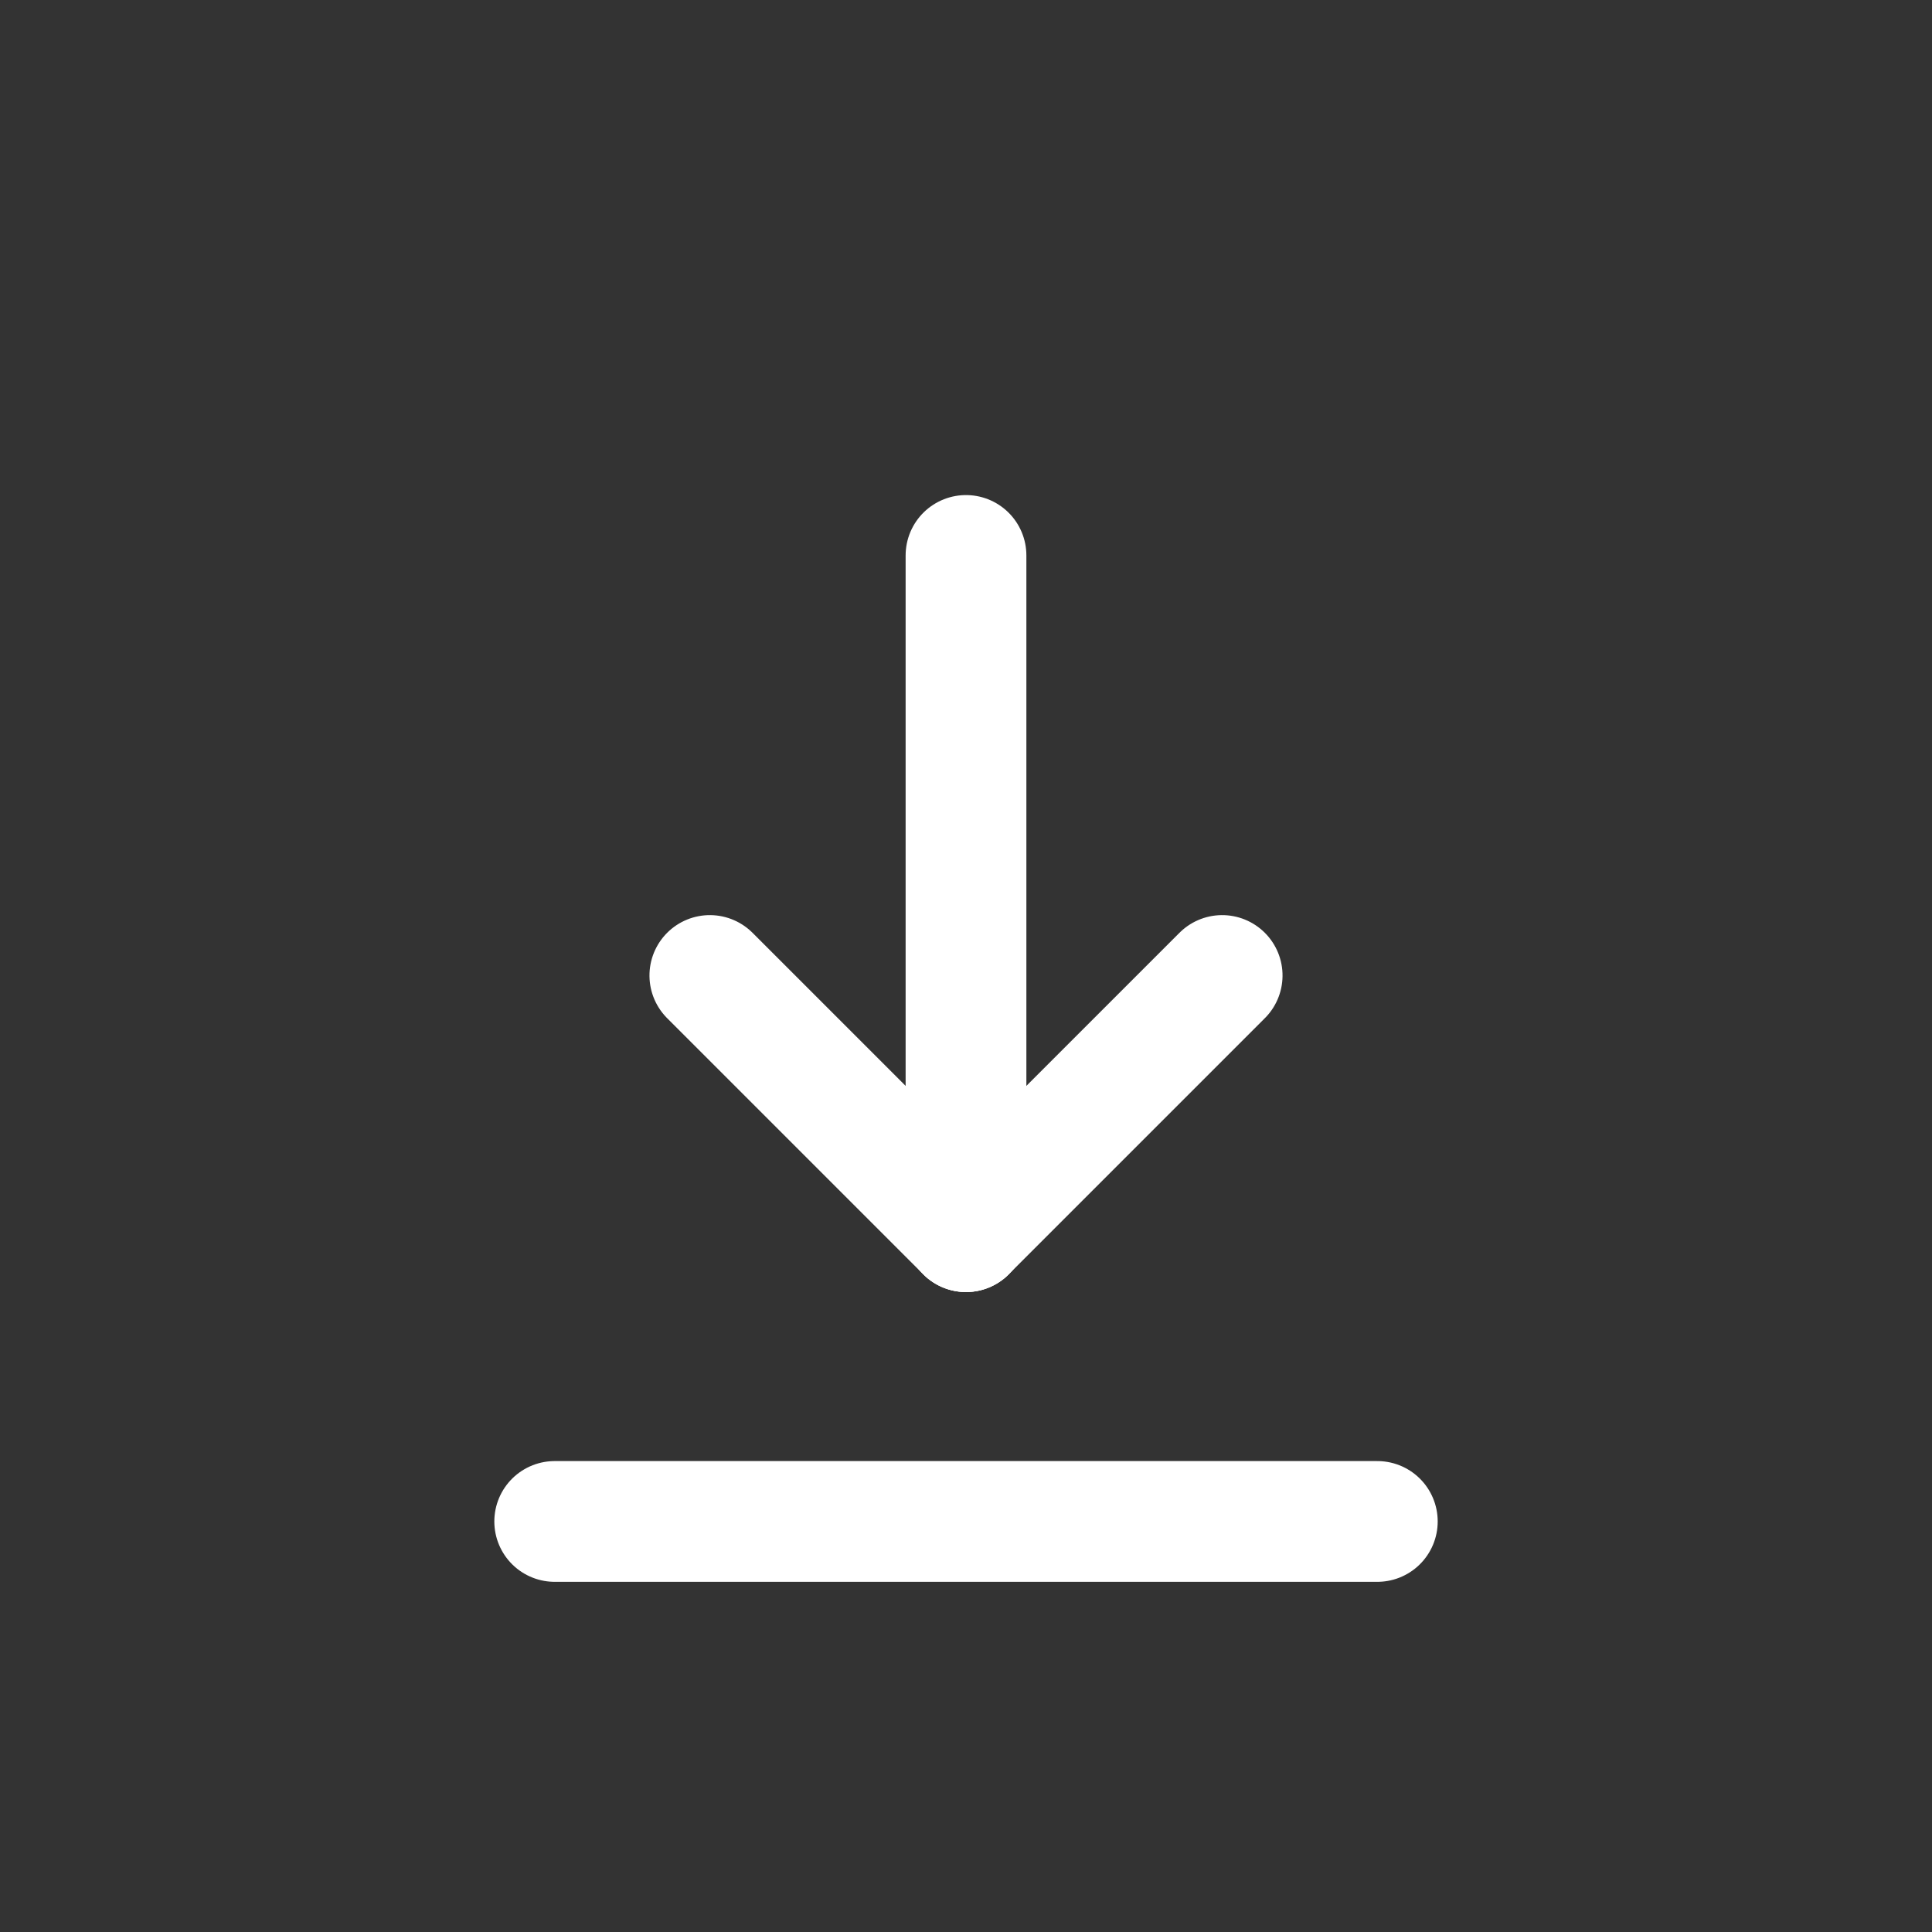 <svg xmlns="http://www.w3.org/2000/svg" xmlns:xlink="http://www.w3.org/1999/xlink" width="80" height="80" viewBox="0 0 80 80">
  <rect x="0" y="0" width="80" height="80" fill="#333333" stroke="none"/>
  <defs>
    <clipPath id="clip-save80">
      <rect width="80" height="80"/>
    </clipPath>
  </defs>
  <g id="save80" clip-path="url(#clip-save80)">
    <line id="Line_4" data-name="Line 4" x2="34.063" transform="translate(22.969 63)" fill="none" stroke="#fff" stroke-linecap="round" stroke-width="5"/>
    <line id="Line_5" data-name="Line 5" y2="28" transform="translate(40 23)" fill="none" stroke="#fff" stroke-linecap="round" stroke-width="5"/>
    <line id="Line_7" data-name="Line 7" x2="15" transform="translate(29.393 40.393) rotate(45)" fill="none" stroke="#fff" stroke-linecap="round" stroke-width="5"/>
    <line id="Line_13" data-name="Line 13" x2="15" transform="translate(50.607 40.393) rotate(135)" fill="none" stroke="#fff" stroke-linecap="round" stroke-width="5"/>
  </g>
</svg>
